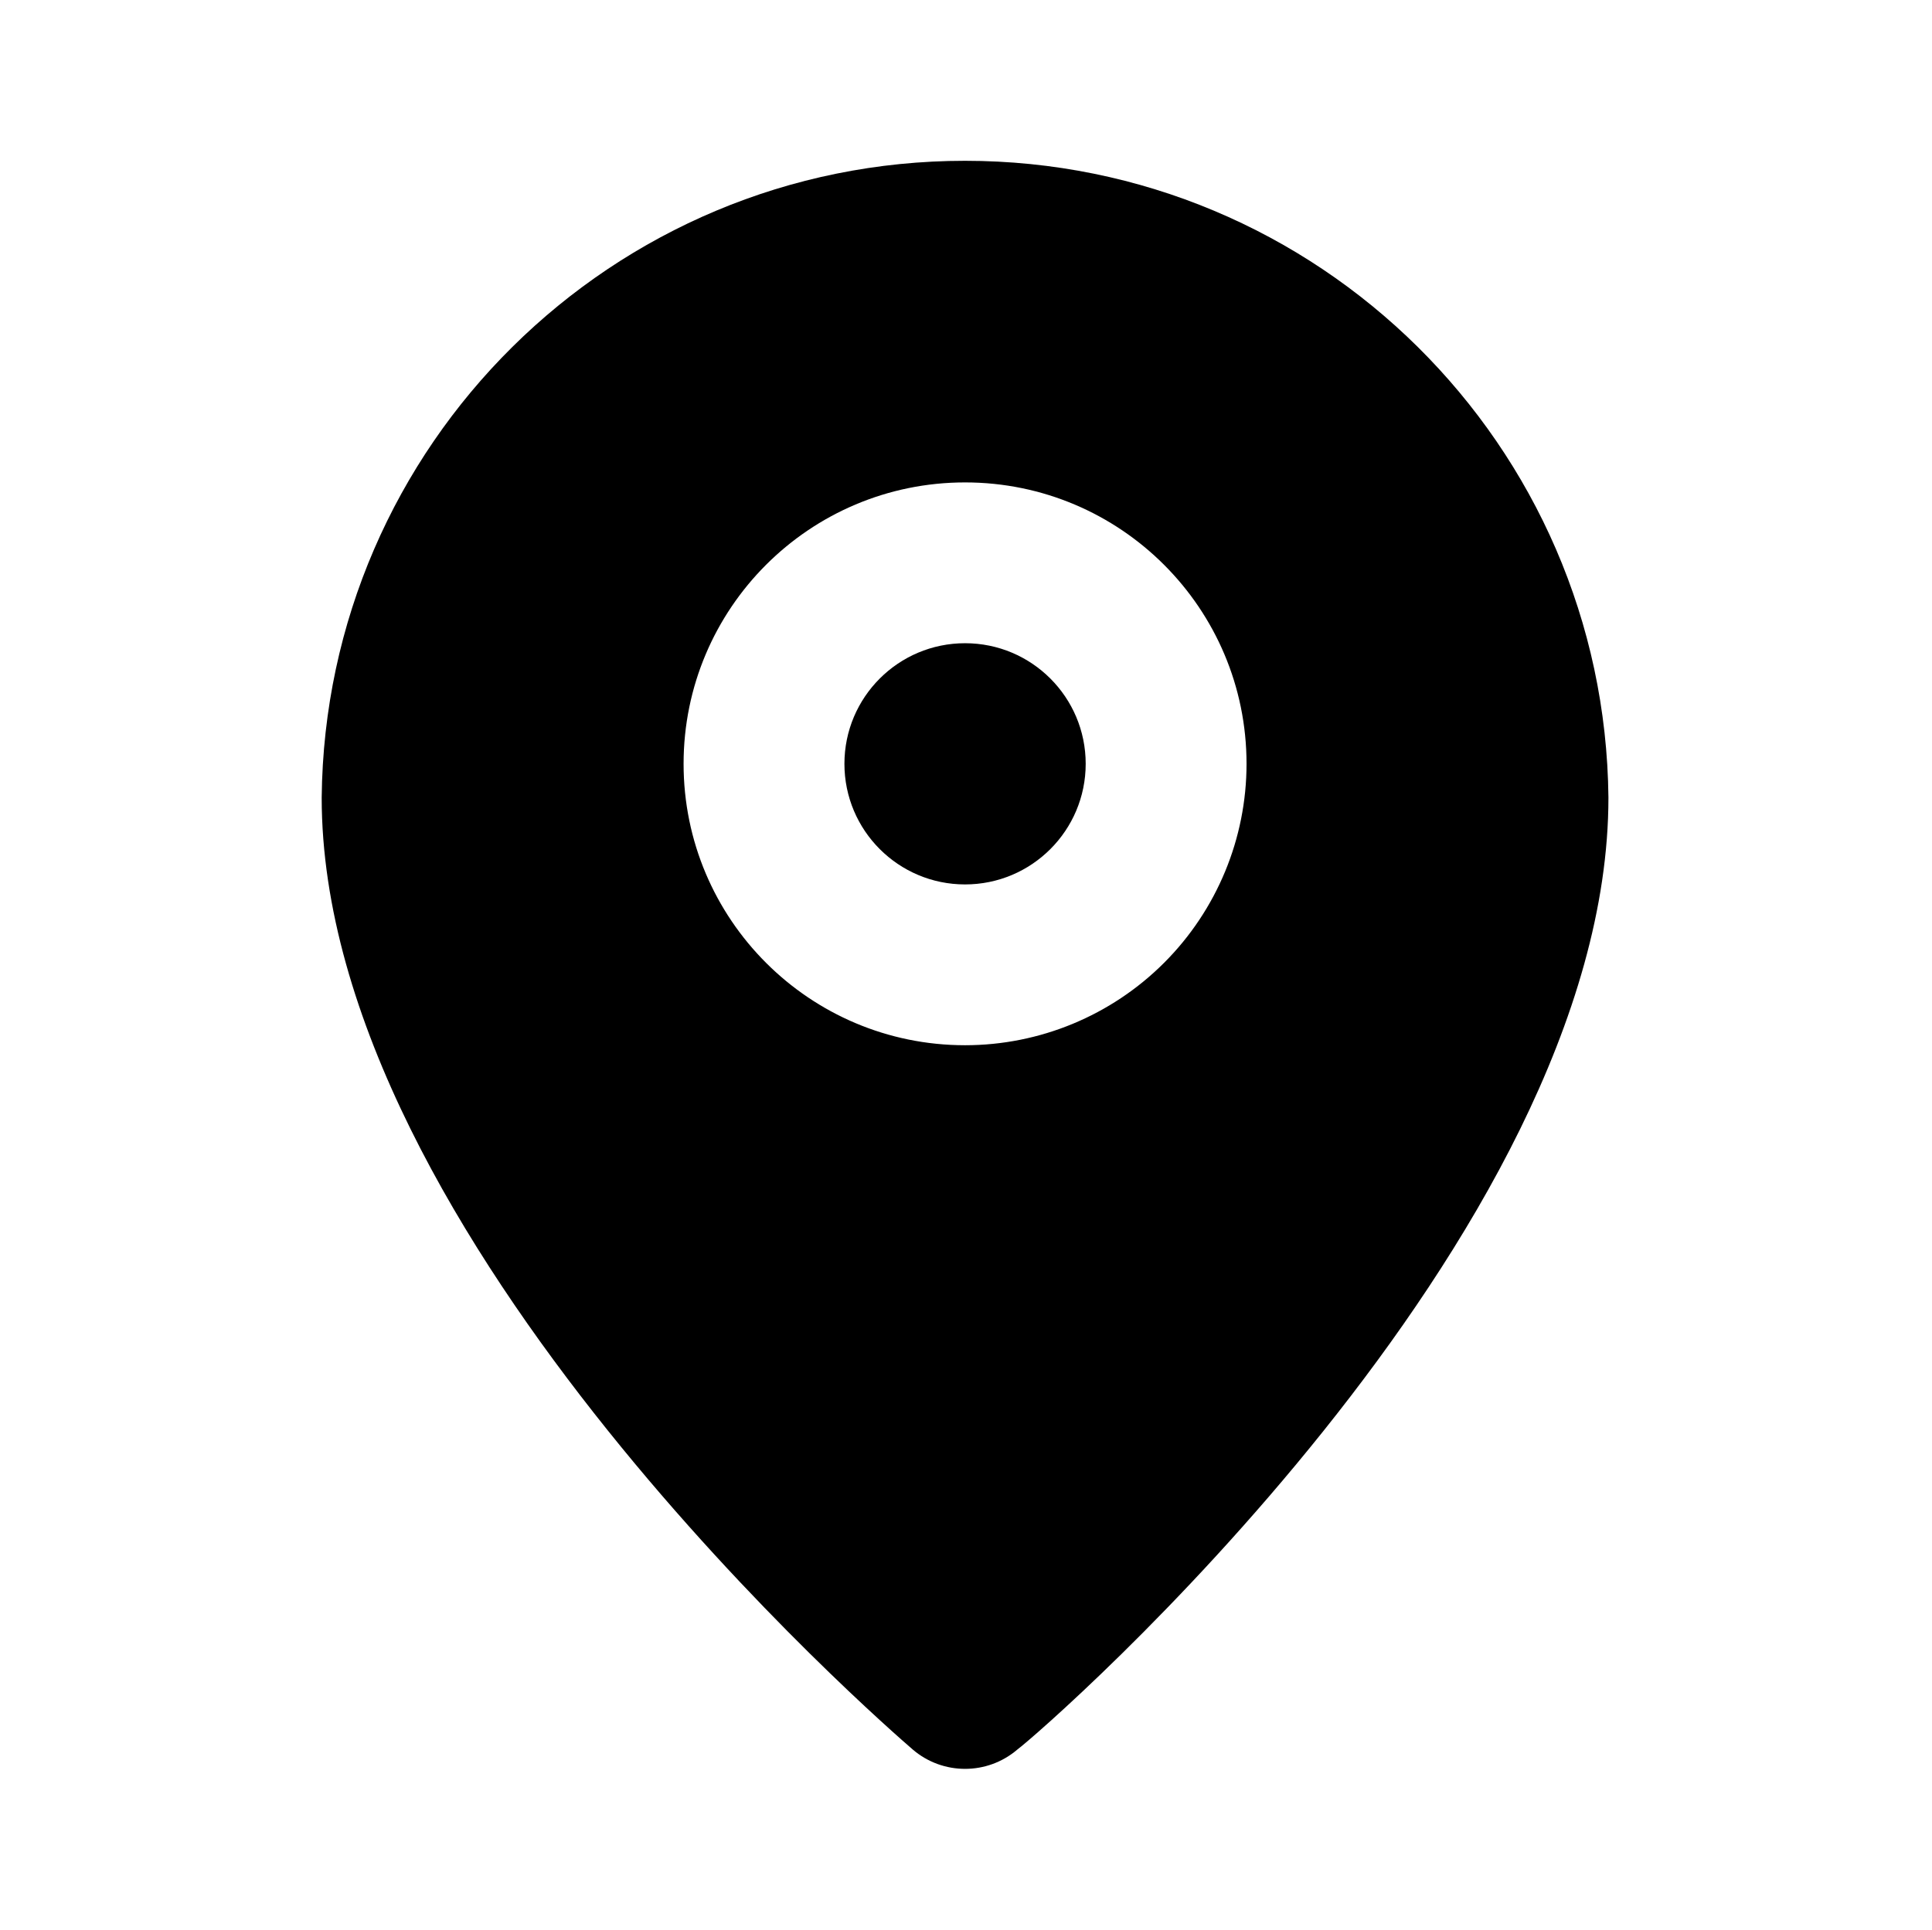 <?xml version="1.0" encoding="utf-8"?>
<!-- Generator: Adobe Illustrator 17.0.0, SVG Export Plug-In . SVG Version: 6.00 Build 0)  -->
<!DOCTYPE svg PUBLIC "-//W3C//DTD SVG 1.1//EN" "http://www.w3.org/Graphics/SVG/1.1/DTD/svg11.dtd">
<svg version="1.1" id="Layer_1" xmlns="http://www.w3.org/2000/svg" xmlns:xlink="http://www.w3.org/1999/xlink" x="0px" y="0px"
	 width="1025px" height="1024px" viewBox="0 0 1025 1024" enable-background="new 0 0 1025 1024" xml:space="preserve">
<g><path fill="rgb(0, 0, 0)" d="M576 405.333c0 35.346-28.654 64-64 64s-64-28.654-64-64c0-35.346 28.654-64 64-64s64 28.654 64 64z"></path><path fill="rgb(0, 0,0)" d="M170.667 423.253c1.872-187.179 154.145-337.929 341.333-337.92 187.187-0.009 339.46 150.741 341.333 337.92 0 233.813-298.667 494.080-313.6 505.173-15.966 13.658-39.501 13.658-55.467 0l-0.068-0.060c-13.781-11.942-313.532-271.71-313.532-505.114zM362.667 405.333c0 82.475 66.859 149.333 149.333 149.333 39.607 0 77.589-15.731 105.596-43.738s43.738-65.988 43.738-105.596c0-82.475-66.859-149.333-149.333-149.333s-149.333 66.859-149.333 149.333z"></path></g>
</svg>
